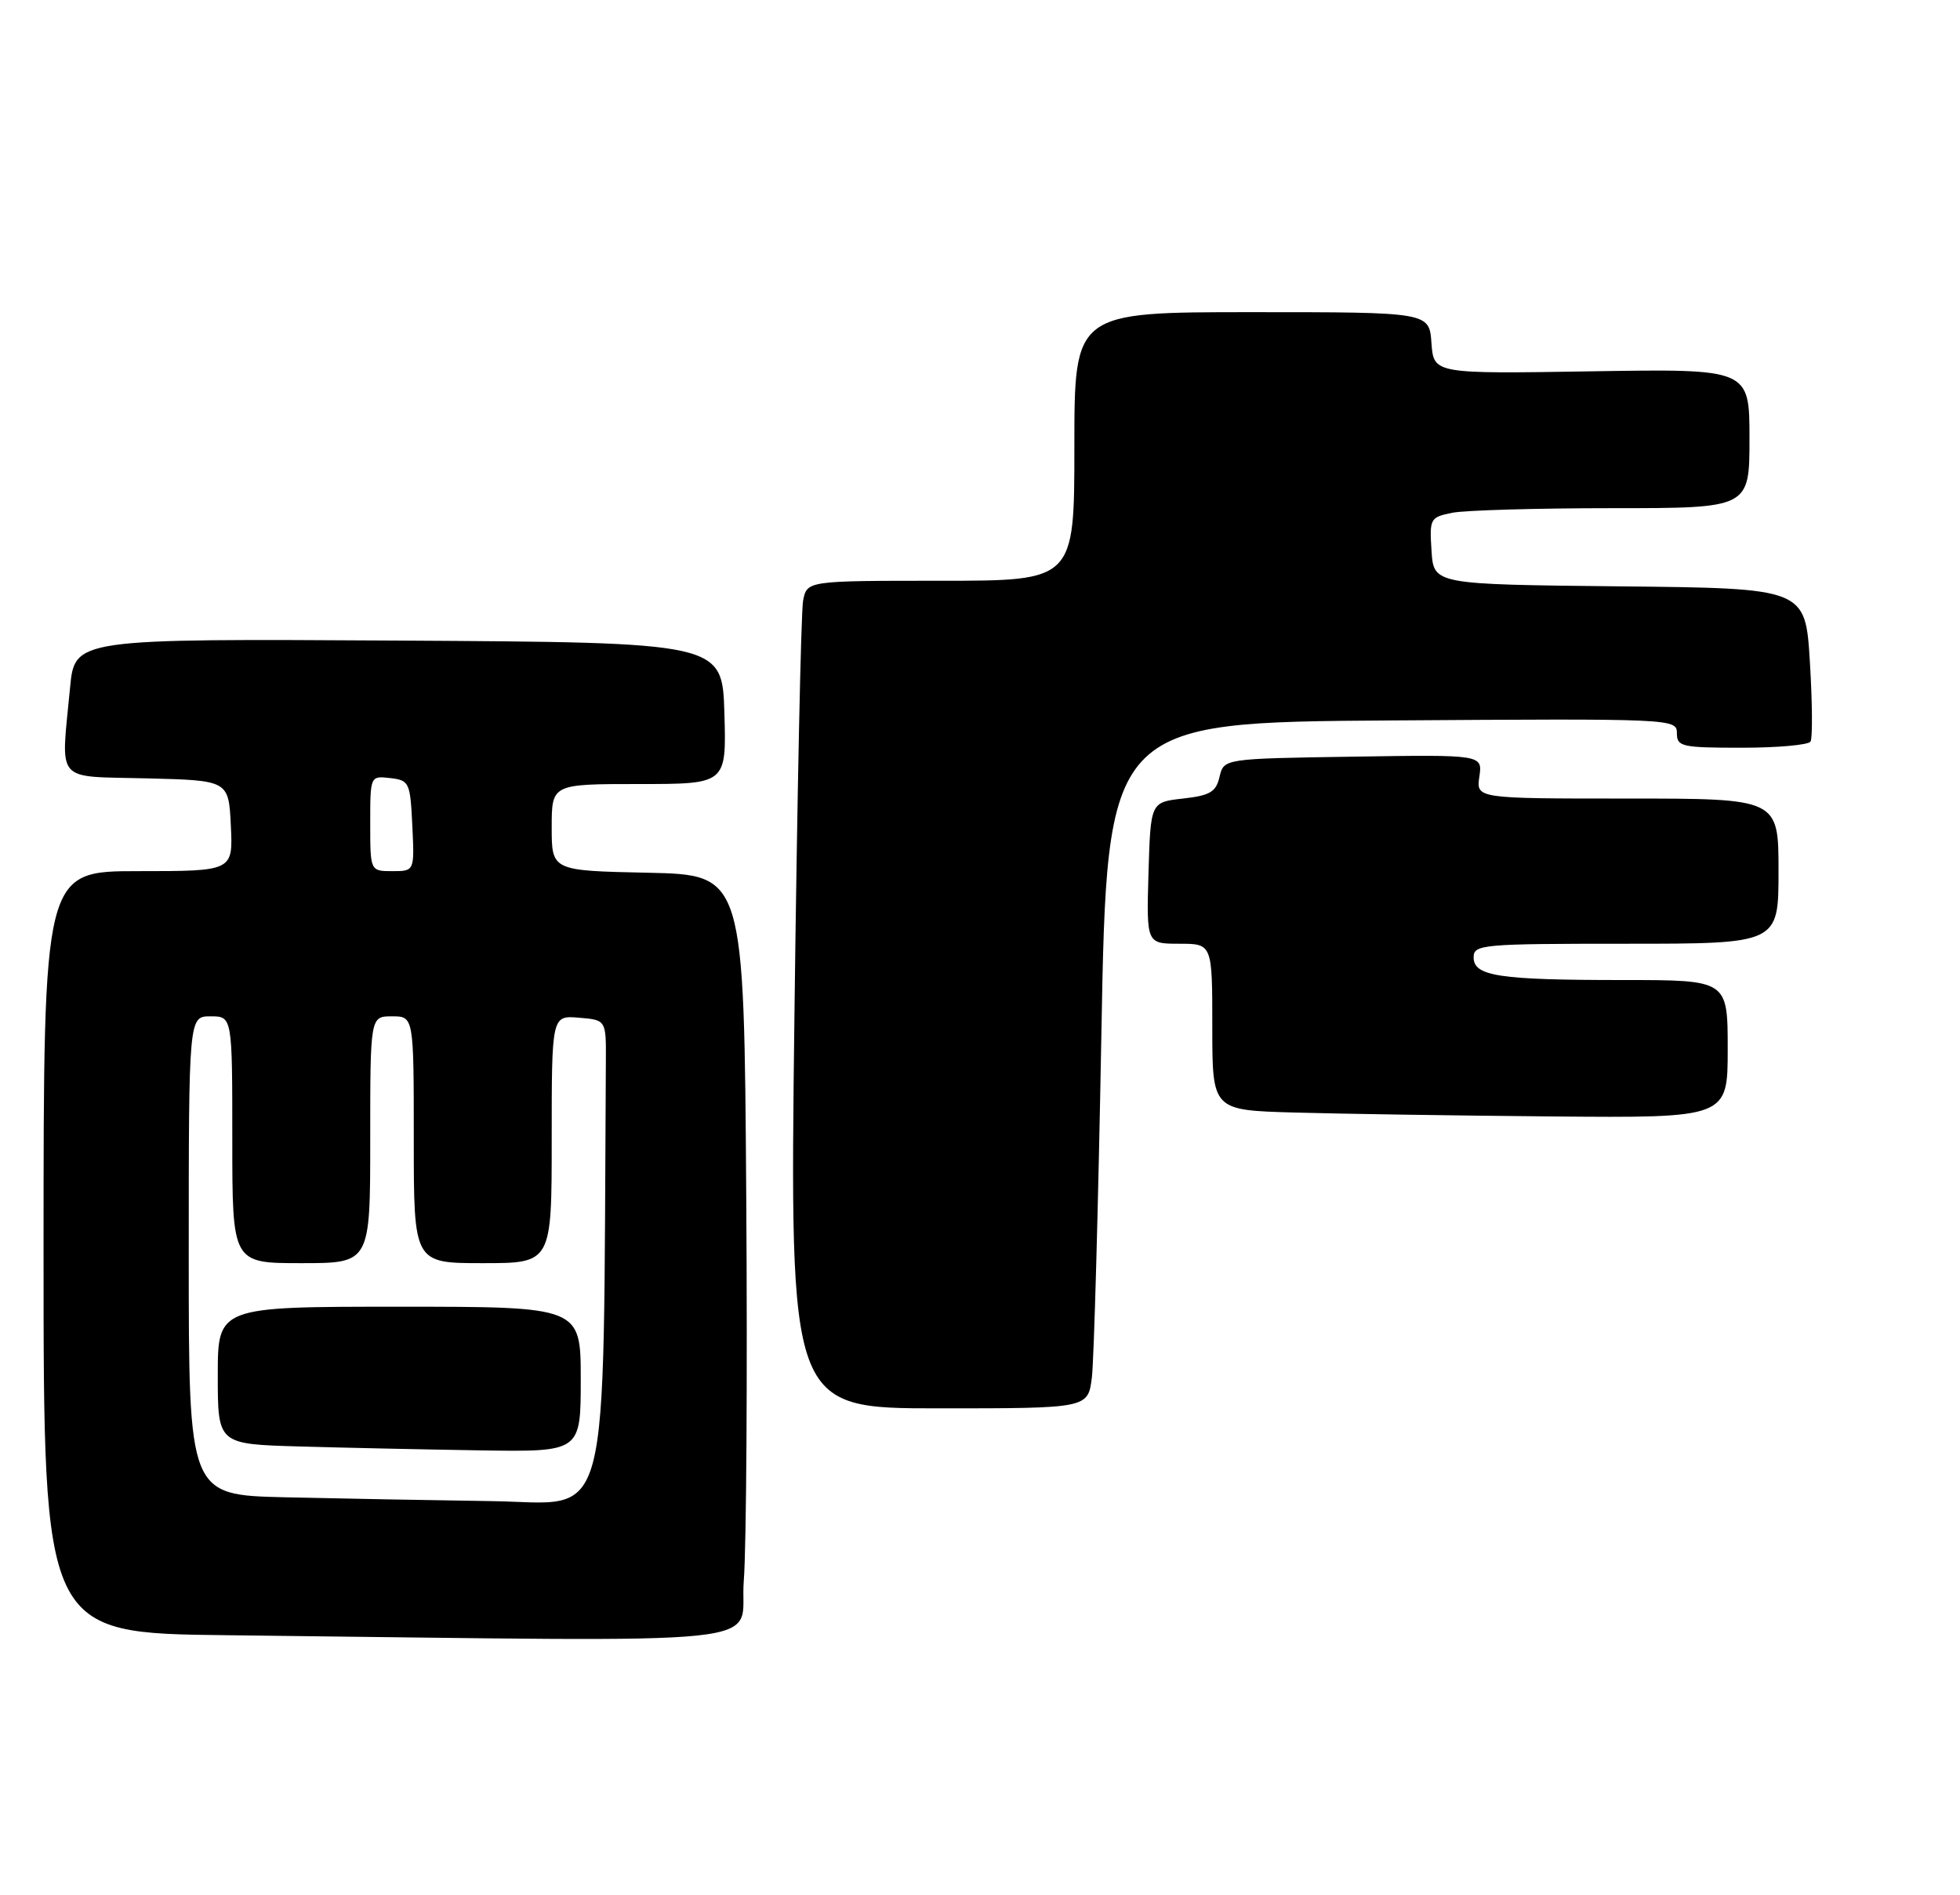 <?xml version="1.0" encoding="UTF-8" standalone="no"?>
<!DOCTYPE svg PUBLIC "-//W3C//DTD SVG 1.1//EN" "http://www.w3.org/Graphics/SVG/1.1/DTD/svg11.dtd" >
<svg xmlns="http://www.w3.org/2000/svg" xmlns:xlink="http://www.w3.org/1999/xlink" version="1.1" viewBox="0 0 270 261">
 <g >
 <path fill="currentColor"
d=" M 102.46 217.75 C 102.82 213.21 102.97 189.48 102.80 165.00 C 102.50 120.50 102.50 120.50 89.25 120.22 C 76.00 119.94 76.00 119.94 76.00 113.97 C 76.00 108.00 76.00 108.00 88.04 108.00 C 100.07 108.00 100.07 108.00 99.79 98.25 C 99.50 88.50 99.50 88.50 54.90 88.24 C 10.29 87.98 10.29 87.98 9.65 94.74 C 8.39 108.09 7.38 106.89 20.25 107.22 C 31.50 107.50 31.50 107.50 31.80 113.75 C 32.10 120.00 32.10 120.00 19.05 120.00 C 6.00 120.00 6.00 120.00 6.00 172.48 C 6.00 224.97 6.00 224.97 31.25 225.25 C 109.79 226.14 101.74 226.98 102.46 217.75 Z  M 150.41 189.75 C 150.70 187.41 151.29 166.15 151.72 142.50 C 152.50 99.50 152.50 99.50 191.75 99.24 C 230.50 98.98 231.00 99.00 231.00 100.99 C 231.00 102.85 231.65 103.00 239.94 103.00 C 244.86 103.00 249.12 102.62 249.41 102.15 C 249.70 101.68 249.66 96.74 249.32 91.17 C 248.70 81.03 248.70 81.03 223.10 80.77 C 197.50 80.50 197.50 80.50 197.20 75.88 C 196.91 71.42 197.00 71.25 200.08 70.63 C 201.82 70.29 211.74 70.00 222.12 70.00 C 241.00 70.00 241.00 70.00 241.00 60.40 C 241.00 50.80 241.00 50.80 219.25 51.15 C 197.50 51.50 197.50 51.50 197.19 47.25 C 196.89 43.00 196.89 43.00 172.44 43.00 C 148.00 43.00 148.00 43.00 148.00 61.50 C 148.00 80.00 148.00 80.00 129.58 80.00 C 111.16 80.00 111.16 80.00 110.63 82.75 C 110.34 84.26 109.81 109.91 109.44 139.75 C 108.77 194.00 108.77 194.00 129.32 194.00 C 149.88 194.00 149.88 194.00 150.41 189.75 Z  M 238.00 144.50 C 238.00 135.00 238.00 135.00 223.62 135.00 C 206.48 135.00 203.00 134.47 203.00 131.88 C 203.00 130.10 204.13 130.00 224.00 130.00 C 245.00 130.00 245.00 130.00 245.00 120.00 C 245.00 110.00 245.00 110.00 224.17 110.00 C 203.35 110.00 203.35 110.00 203.79 106.98 C 204.23 103.95 204.23 103.95 186.41 104.23 C 168.59 104.50 168.59 104.50 168.00 107.00 C 167.51 109.10 166.70 109.58 162.96 110.00 C 158.50 110.50 158.50 110.50 158.21 120.25 C 157.93 130.00 157.93 130.00 162.46 130.00 C 167.00 130.00 167.00 130.00 167.00 141.47 C 167.00 152.93 167.00 152.93 178.25 153.25 C 184.44 153.43 200.41 153.67 213.75 153.79 C 238.00 154.00 238.00 154.00 238.00 144.50 Z  M 39.25 206.25 C 26.00 205.94 26.00 205.94 26.00 172.97 C 26.00 140.00 26.00 140.00 29.00 140.00 C 32.00 140.00 32.00 140.00 32.00 157.00 C 32.00 174.00 32.00 174.00 41.50 174.00 C 51.00 174.00 51.00 174.00 51.00 157.00 C 51.00 140.00 51.00 140.00 54.00 140.00 C 57.00 140.00 57.00 140.00 57.00 157.00 C 57.00 174.00 57.00 174.00 66.50 174.00 C 76.00 174.00 76.00 174.00 76.00 156.94 C 76.00 139.88 76.00 139.88 79.75 140.19 C 83.50 140.50 83.50 140.50 83.46 146.25 C 83.05 212.27 84.42 207.02 67.75 206.78 C 59.36 206.66 46.54 206.42 39.25 206.25 Z  M 80.00 190.00 C 80.00 180.00 80.00 180.00 55.00 180.00 C 30.00 180.00 30.00 180.00 30.00 189.47 C 30.00 198.93 30.00 198.93 41.25 199.25 C 47.44 199.43 58.69 199.67 66.25 199.79 C 80.00 200.00 80.00 200.00 80.00 190.00 Z  M 51.00 113.43 C 51.00 106.87 51.00 106.87 53.75 107.18 C 56.39 107.49 56.51 107.76 56.80 113.75 C 57.10 120.00 57.10 120.00 54.05 120.00 C 51.00 120.00 51.00 120.00 51.00 113.43 Z "/>
</g>
</svg>